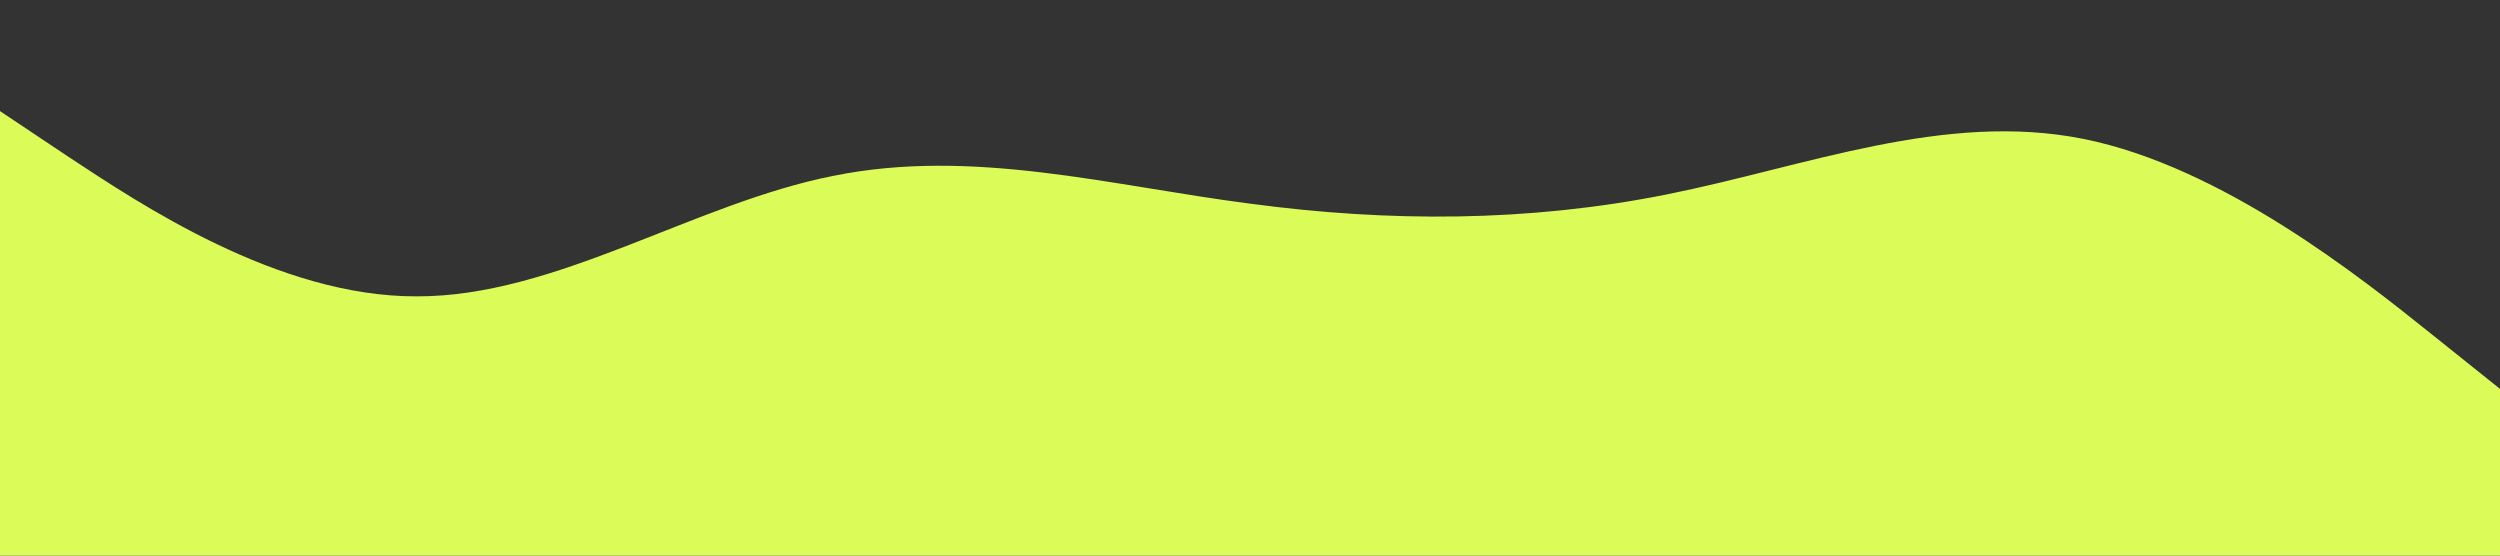 <svg xmlns="http://www.w3.org/2000/svg" viewBox="0 0 1440 320"><rect x="0" y="0" width="1440" height="320" fill="#333333" stroke="none"/><path fill="#dbfb58" fillOpacity="0.5" d="M0,64L40,90.7C80,117,160,171,240,170.7C320,171,400,117,480,101.3C560,85,640,107,720,117.3C800,128,880,128,960,112C1040,96,1120,64,1200,80C1280,96,1360,160,1400,192L1440,224L1440,320L1400,320C1360,320,1280,320,1200,320C1120,320,1040,320,960,320C880,320,800,320,720,320C640,320,560,320,480,320C400,320,320,320,240,320C160,320,80,320,40,320L0,320Z"></path></svg>